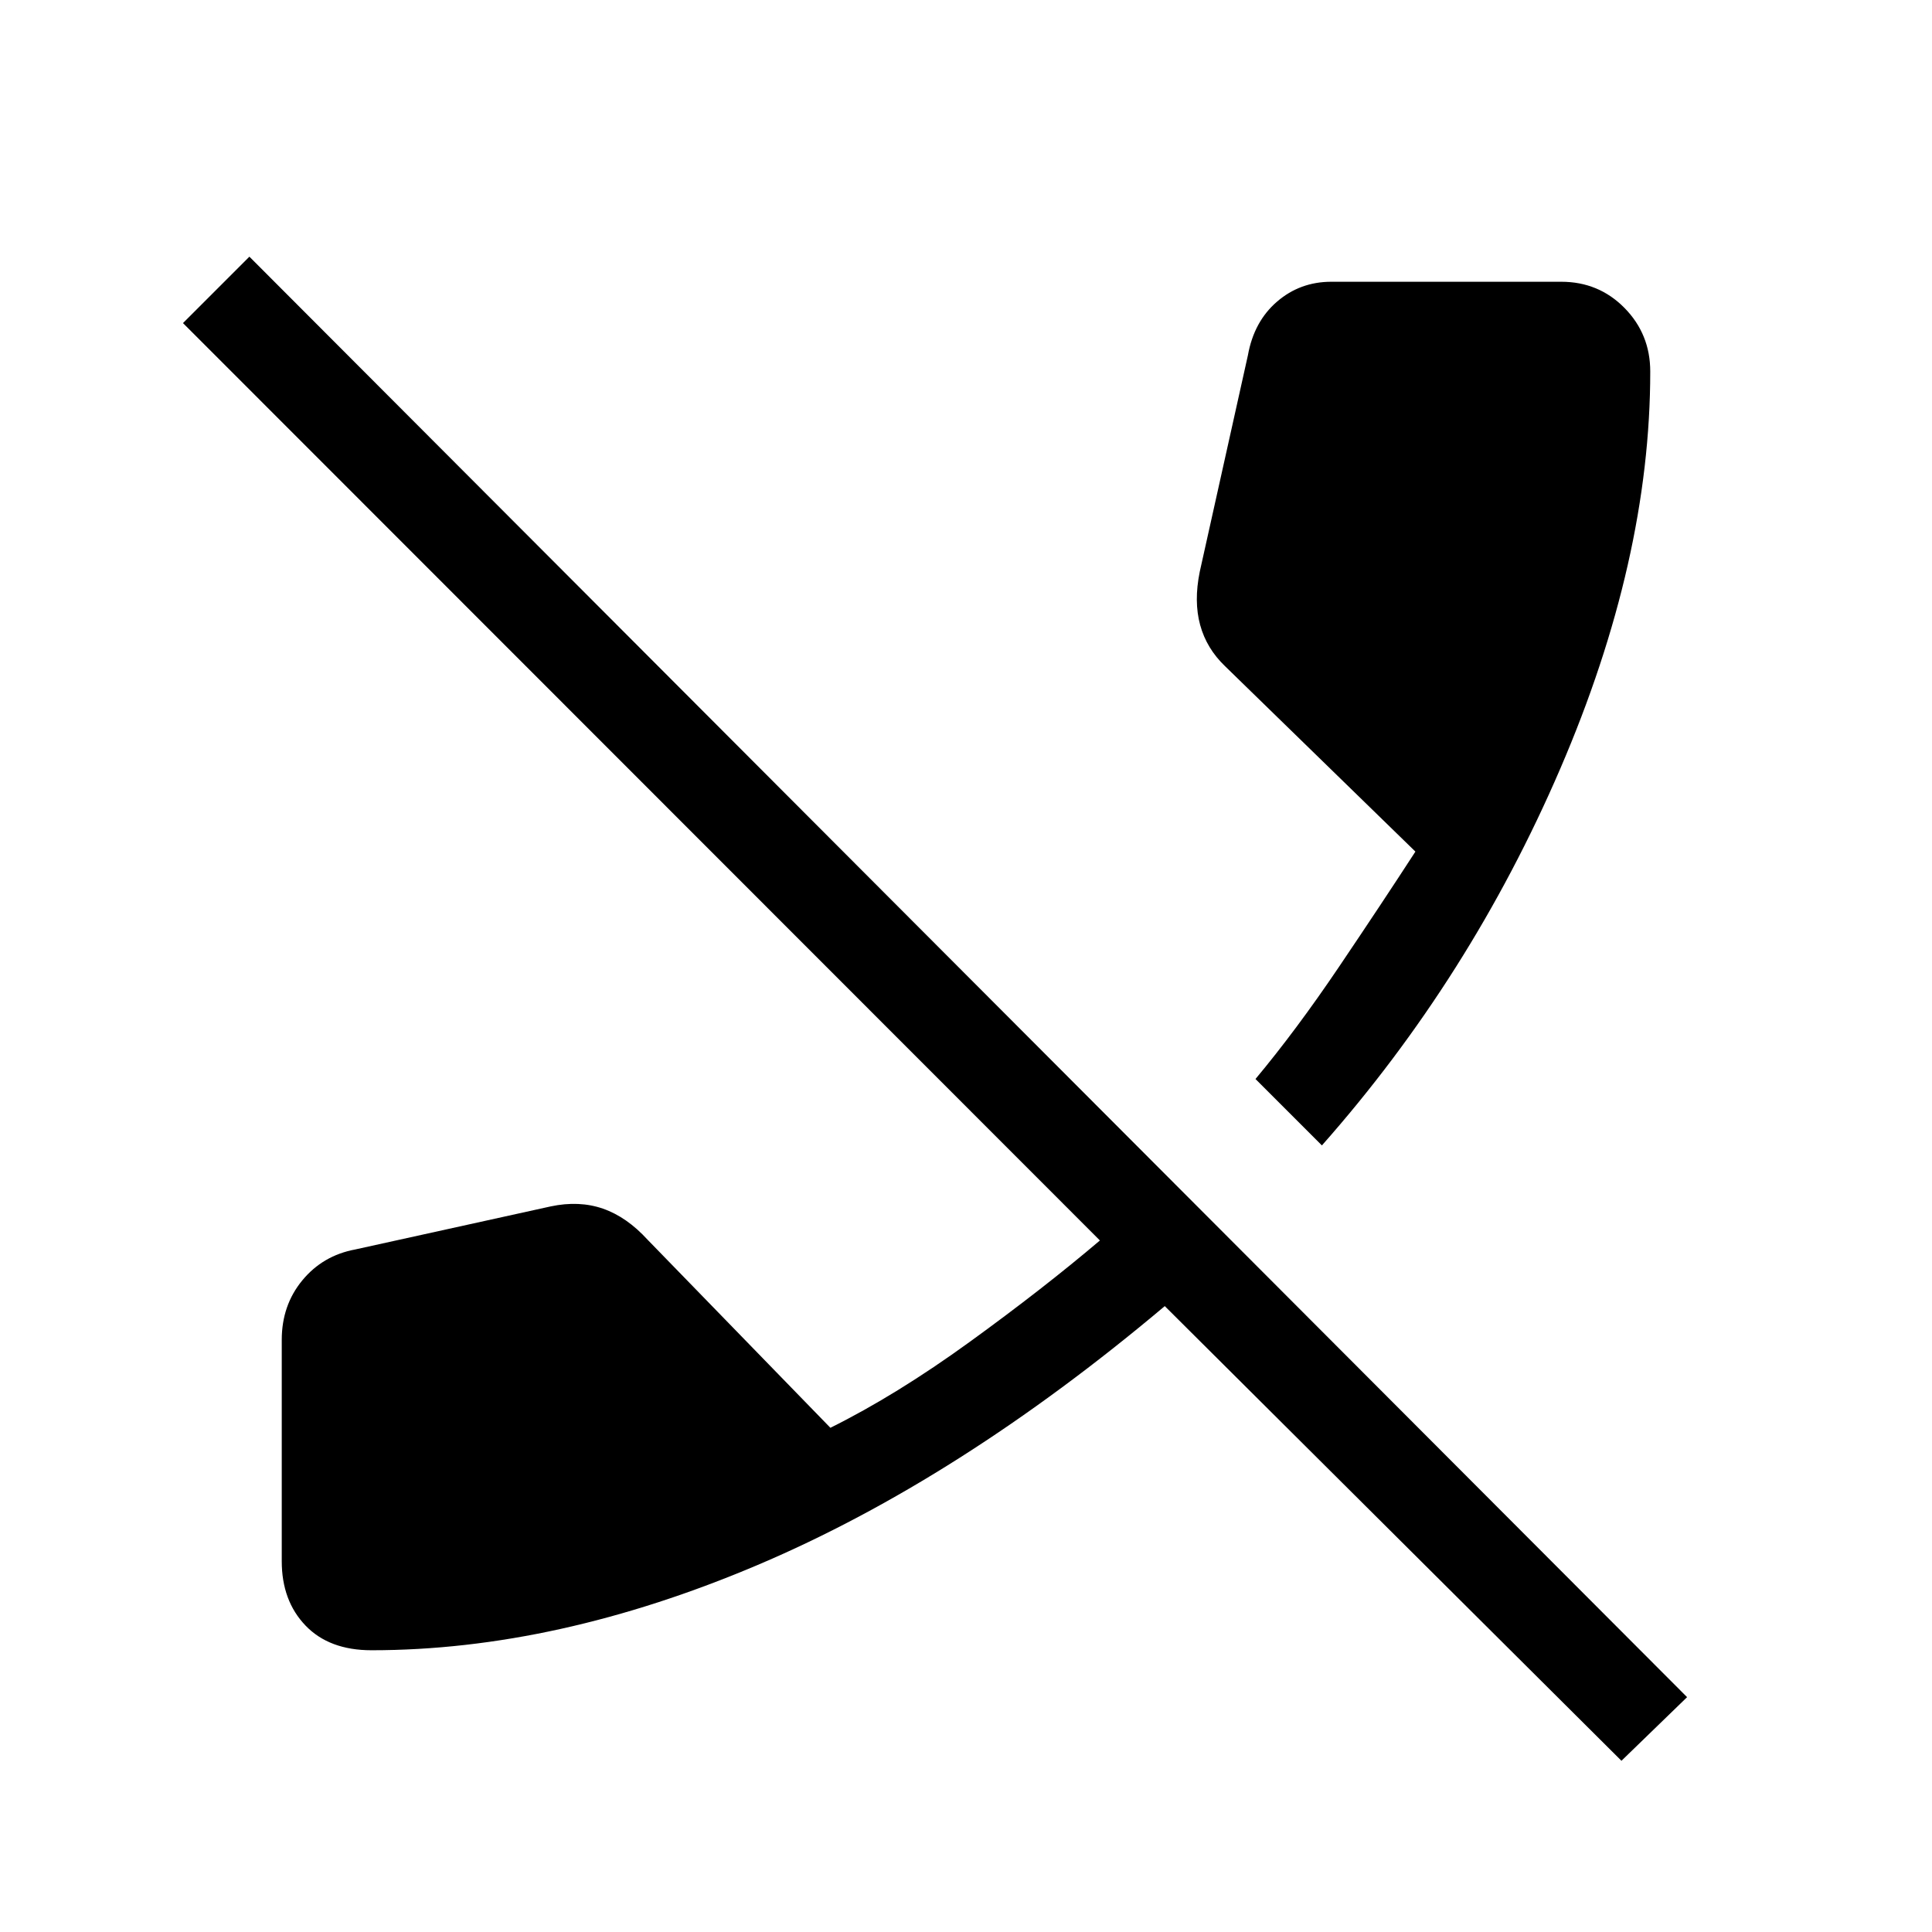 <svg xmlns="http://www.w3.org/2000/svg" width="48" height="48" viewBox="0 -960 960 960"><path d="M805.692-85.079 578.769-311.001q-102.384 86.23-202.268 128.615-99.885 42.385-191.884 42.385-21.077 0-32.846-12.308-11.77-12.308-11.77-31.923V-294.23q0-17.154 10.193-29.539 10.192-12.385 26.346-15.385l97.075-21.384q14.154-3 26 1.116 11.846 4.115 22.231 15.5l90.769 93.384q32.846-16.308 69.347-42.77 36.5-26.462 64.577-50.308L90.925-799.461l32.999-32.999 714.382 715.766-32.614 31.615ZM656.846-390.847l-33-32.999q20.231-24.231 41.539-55.808 21.308-31.577 37.923-57.192L608.693-629q-9.154-8.769-12.346-20.461-3.193-11.693-.193-26.462l23.923-107.537q3-16.769 14.462-26.654 11.461-9.885 27-9.885h114.229q18.615 0 31.423 13t12.808 31.616q0 93.538-44.731 197.383-44.731 103.846-118.422 187.153Z"/></svg>